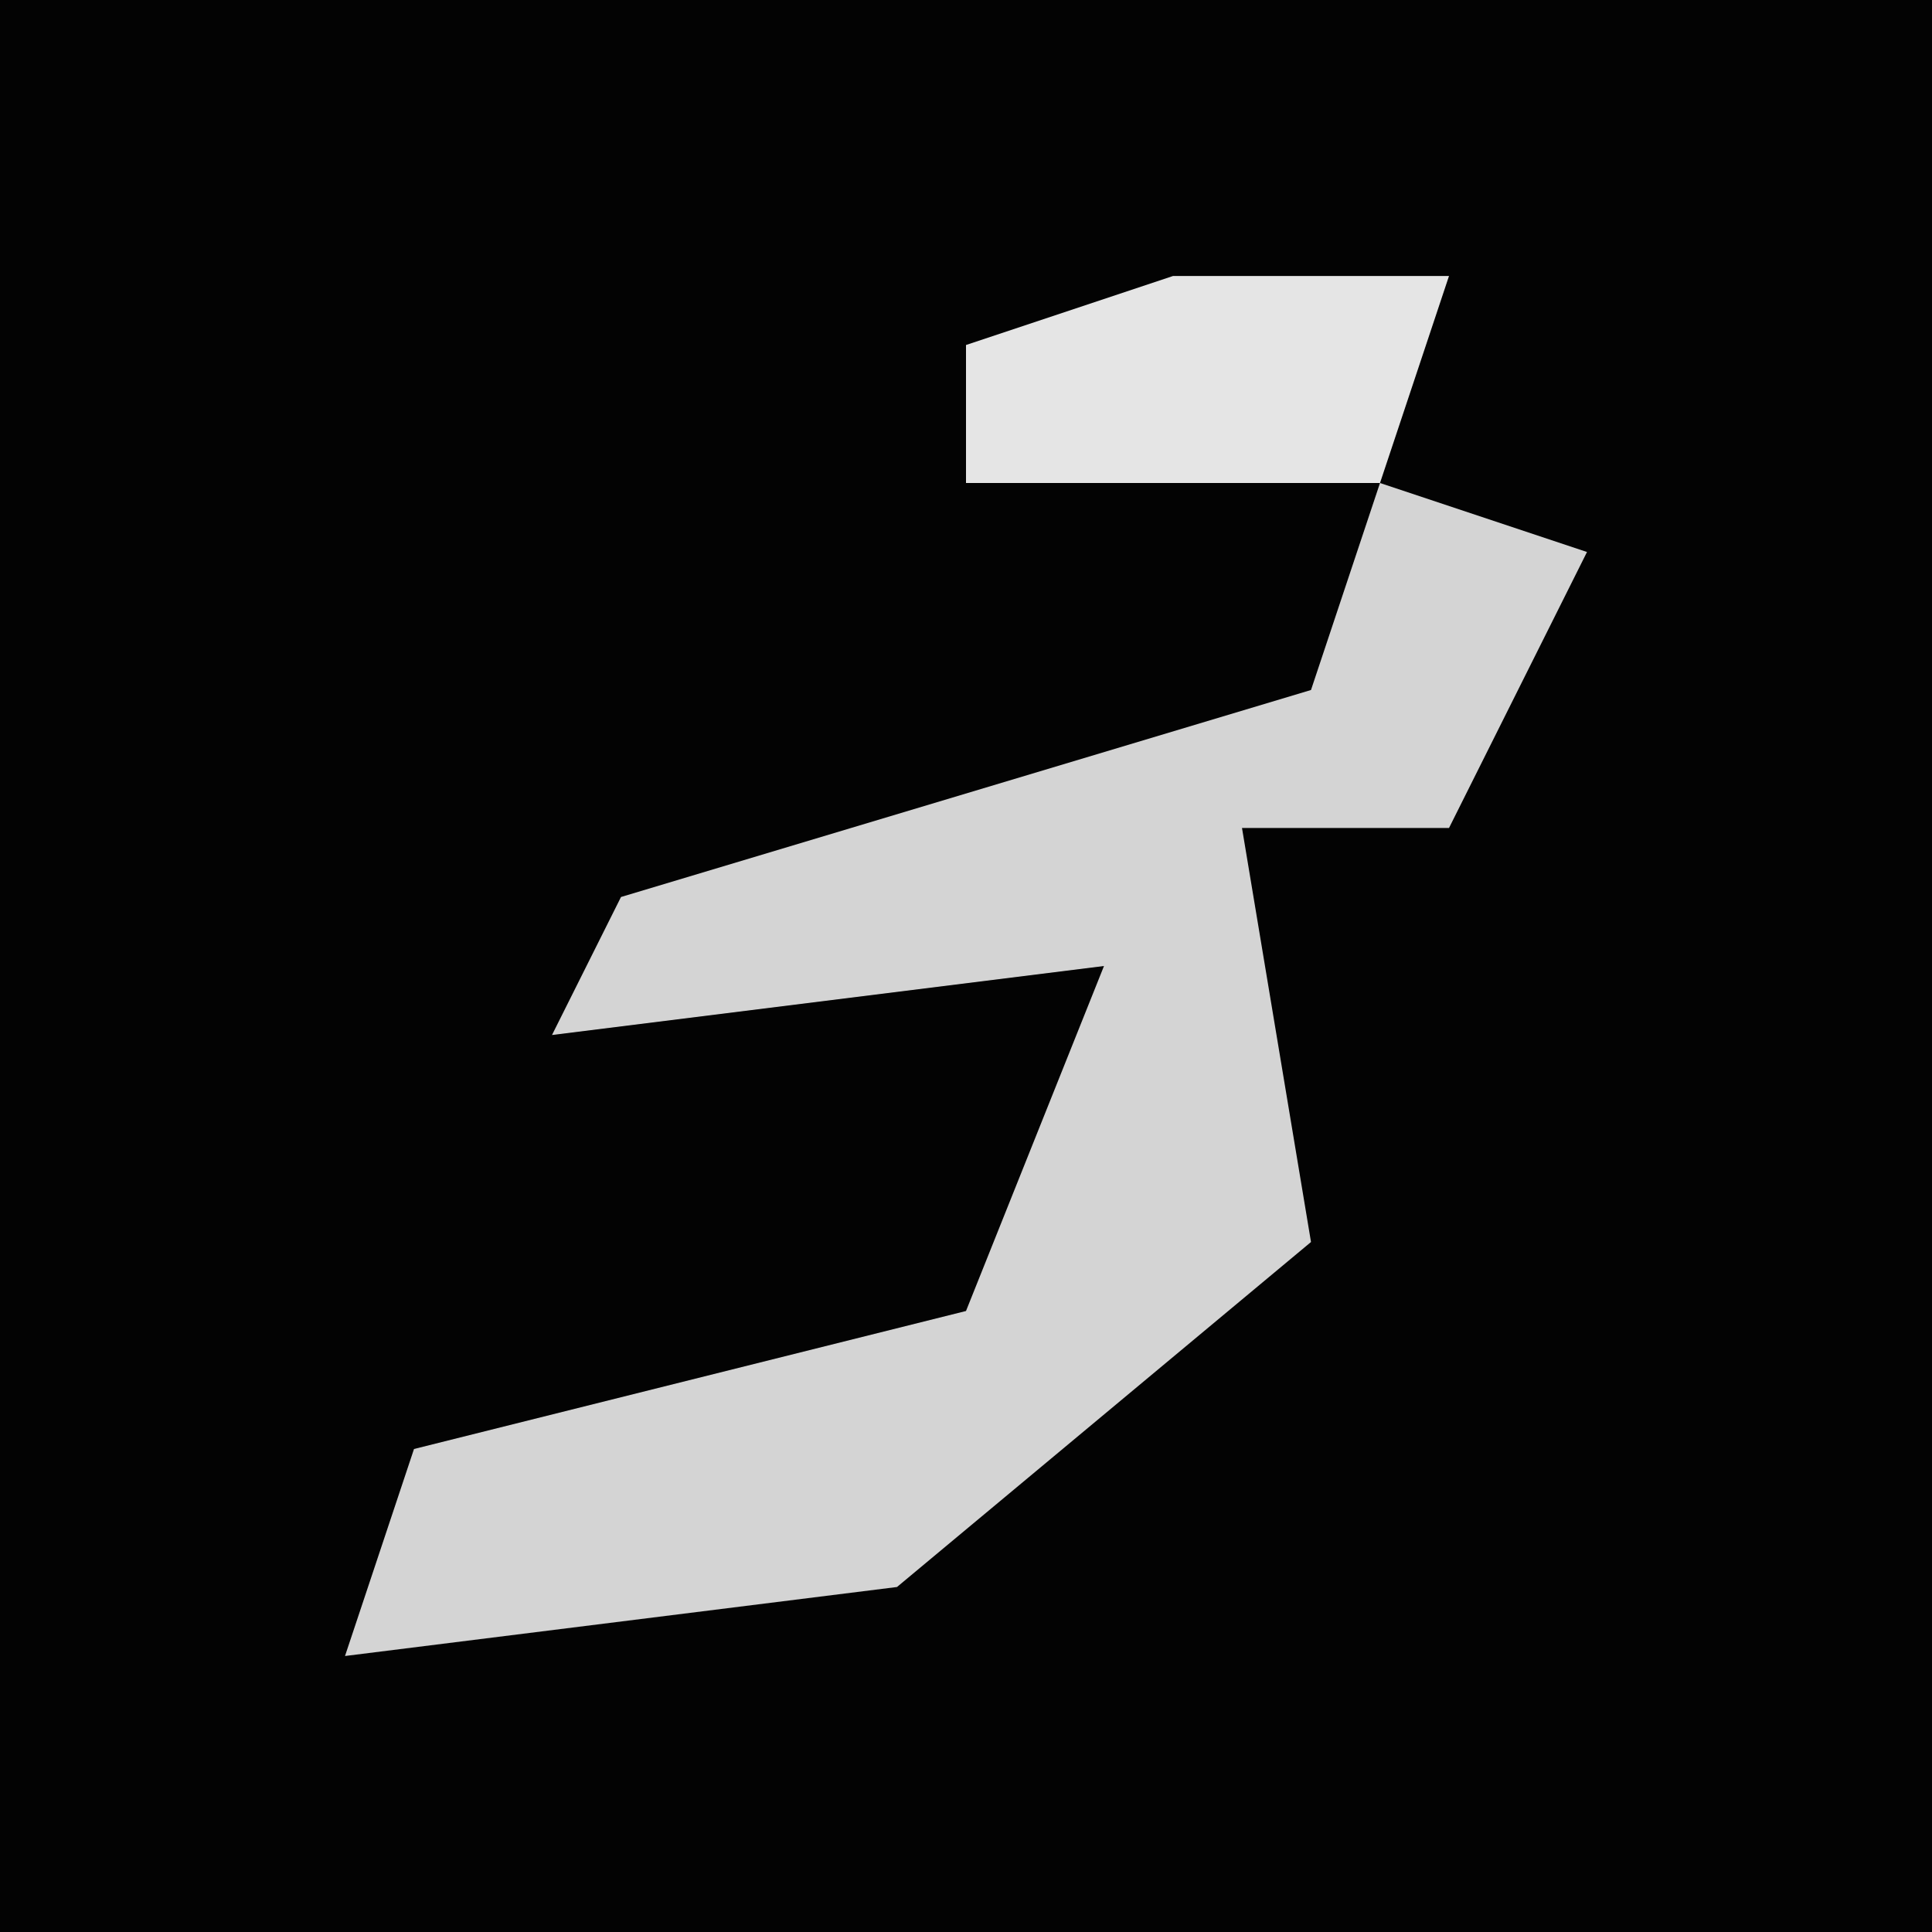 <?xml version="1.0" encoding="UTF-8"?>
<svg version="1.1" xmlns="http://www.w3.org/2000/svg" width="28" height="28">
<path d="M0,0 L28,0 L28,28 L0,28 Z " fill="#030303" transform="translate(0,0)"/>
<path d="M0,0 L3,1 L1,5 L-2,5 L-1,11 L-7,16 L-15,17 L-14,14 L-6,12 L-4,7 L-12,8 L-11,6 L-1,3 Z " fill="#D4D4D4" transform="translate(20,7)"/>
<path d="M0,0 L4,0 L3,3 L-3,3 L-3,1 Z " fill="#E5E5E5" transform="translate(17,4)"/>
</svg>

